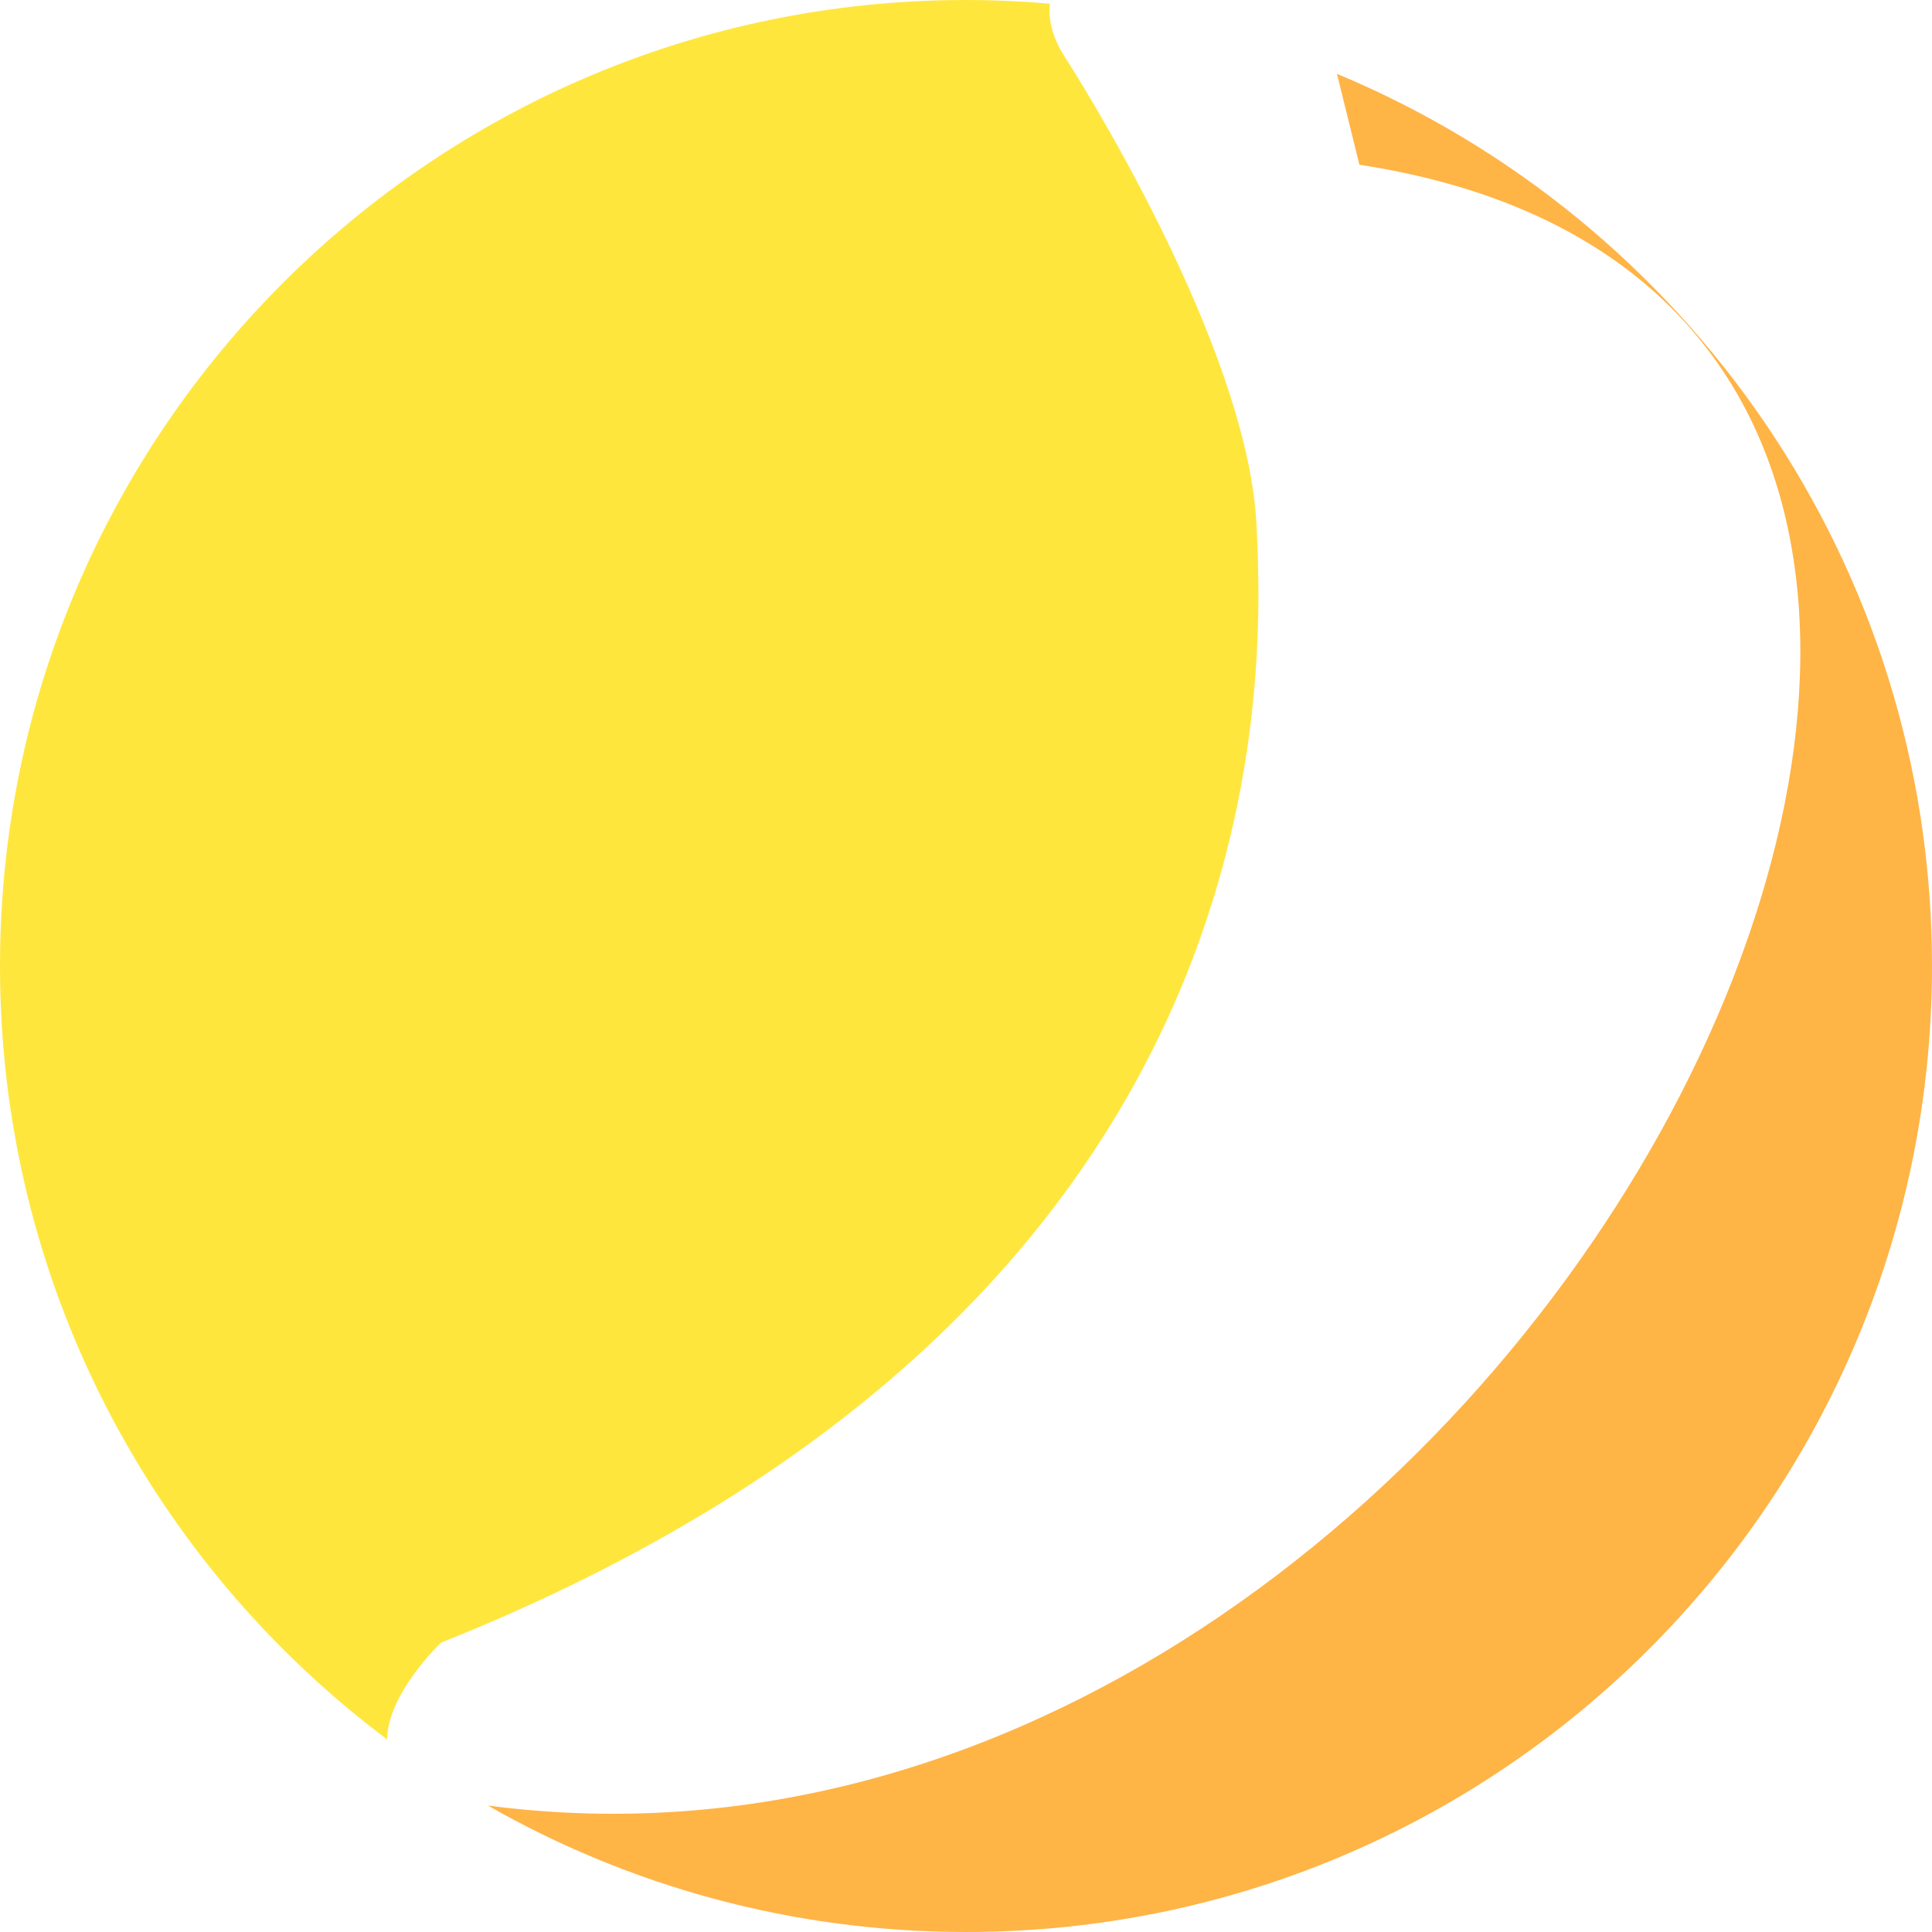 <svg version="1.1" id="图层_1" x="0px" y="0px" width="183.76px" height="183.76px" viewBox="0 0 183.76 183.76" enable-background="new 0 0 183.76 183.76" xml:space="preserve" xmlns="http://www.w3.org/2000/svg" xmlns:xlink="http://www.w3.org/1999/xlink" xmlns:xml="http://www.w3.org/XML/1998/namespace">
  <path fill="#FFB446" d="M127.162,7.023l2.138,8.645c92.867,14.245,16.41,169.151-82.897,156.063
	c13.41,7.651,28.932,12.028,45.477,12.028c50.742,0,91.88-41.137,91.88-91.88C183.76,53.638,160.396,20.857,127.162,7.023z" class="color c1"/>
  <path fill="#FFE63D" d="M41.937,156.243c80.212-32.033,78.364-91.068,77.567-106.426c-0.792-15.355-14.028-37.856-18.269-44.477
	c-1.193-1.868-1.523-3.545-1.383-4.992C97.226,0.122,94.567,0,91.88,0C41.135,0,0,41.136,0,91.88
	c0,30.094,14.468,56.807,36.827,73.566C36.83,161.12,41.937,156.243,41.937,156.243z" class="color c2"/>
</svg>